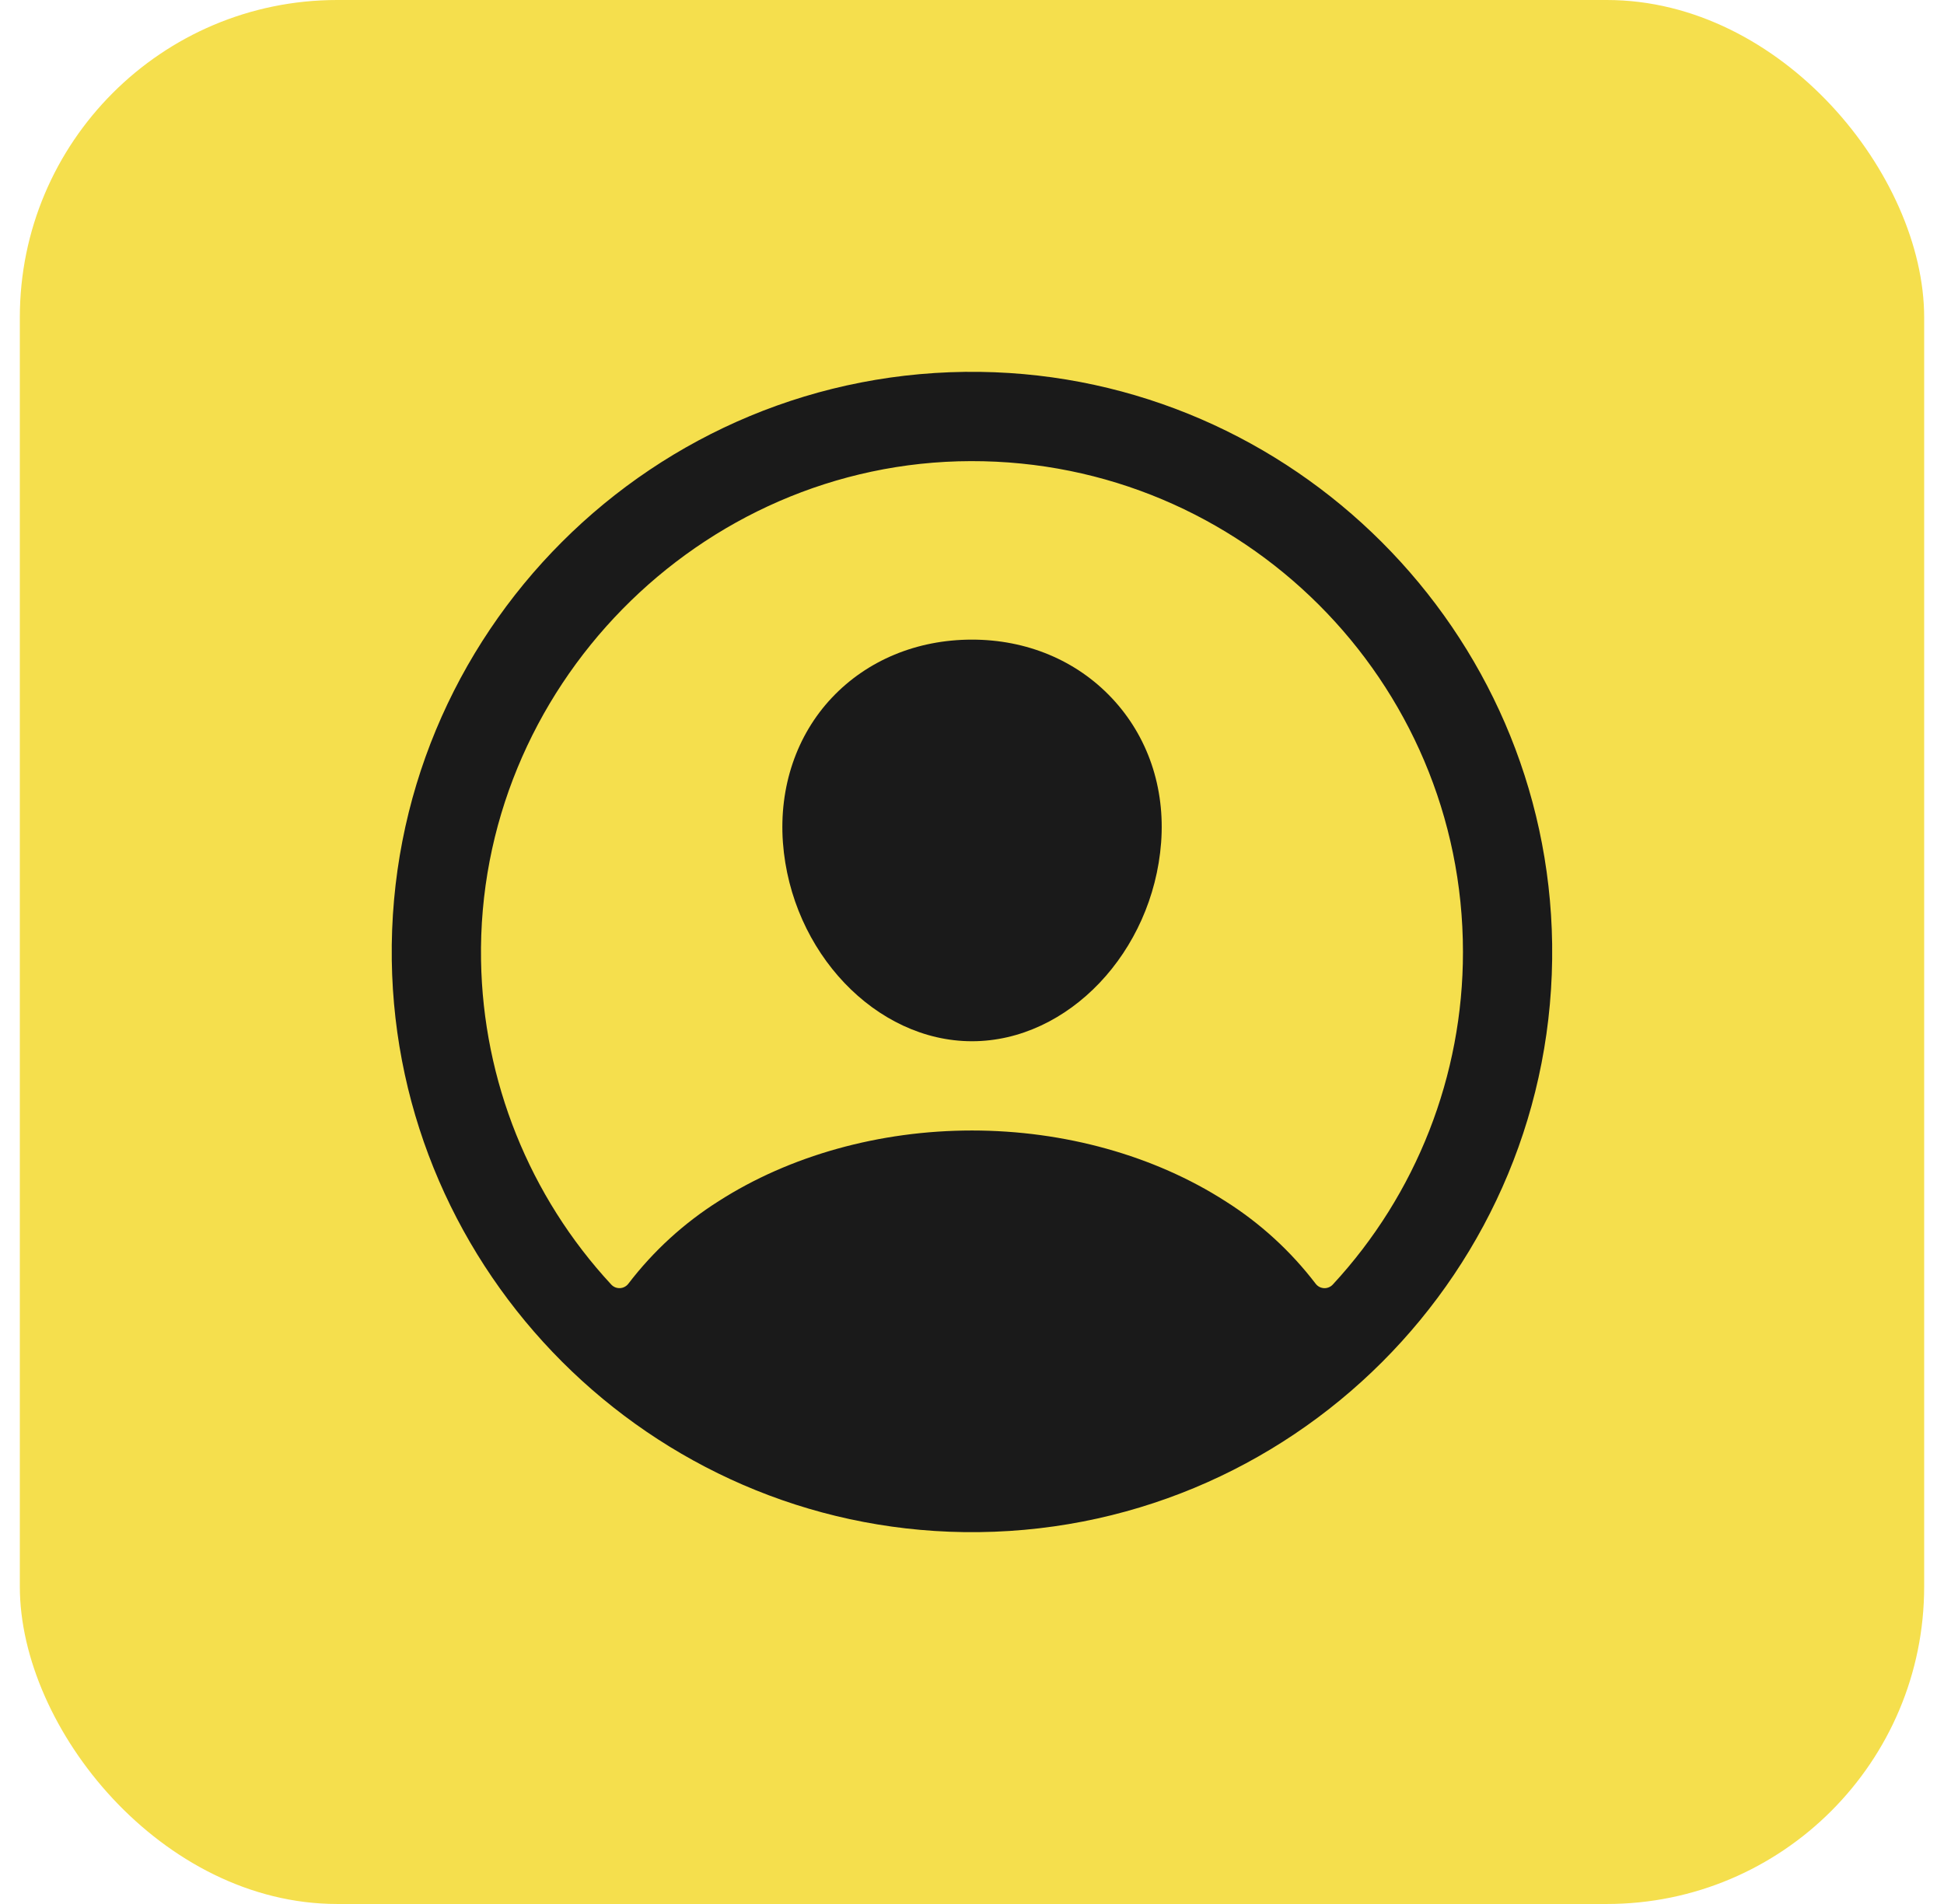 <svg width="49" height="48" viewBox="0 0 49 48" fill="none" xmlns="http://www.w3.org/2000/svg">
<rect x="0.5" width="48" height="48" rx="8" fill="#F5DF4D"/>
<path d="M24.704 9.375C16.479 9.264 9.764 15.979 9.875 24.204C9.985 32.092 16.408 38.515 24.296 38.625C32.523 38.737 39.236 32.023 39.123 23.797C39.015 15.908 32.592 9.485 24.704 9.375ZM33.593 32.385C33.565 32.415 33.53 32.439 33.492 32.454C33.454 32.47 33.413 32.477 33.372 32.475C33.33 32.472 33.29 32.461 33.254 32.442C33.217 32.422 33.186 32.395 33.161 32.362C32.532 31.539 31.762 30.835 30.886 30.282C29.096 29.133 26.828 28.5 24.5 28.5C22.172 28.5 19.904 29.133 18.113 30.282C17.238 30.835 16.468 31.539 15.839 32.362C15.814 32.395 15.782 32.422 15.746 32.441C15.71 32.461 15.669 32.472 15.628 32.474C15.587 32.476 15.546 32.469 15.508 32.454C15.469 32.438 15.435 32.414 15.407 32.384C13.344 30.157 12.175 27.247 12.125 24.211C12.01 17.369 17.625 11.642 24.47 11.625C31.315 11.608 36.875 17.166 36.875 24C36.877 27.109 35.705 30.104 33.593 32.385Z" fill="#1A1A1A"/>
<path d="M24.5 16.125C23.114 16.125 21.86 16.645 20.969 17.589C20.078 18.533 19.633 19.839 19.734 21.24C19.938 24 22.076 26.25 24.5 26.25C26.924 26.25 29.058 24 29.267 21.241C29.371 19.853 28.929 18.559 28.023 17.597C27.129 16.648 25.878 16.125 24.5 16.125Z" fill="#1A1A1A"/>
</svg>
